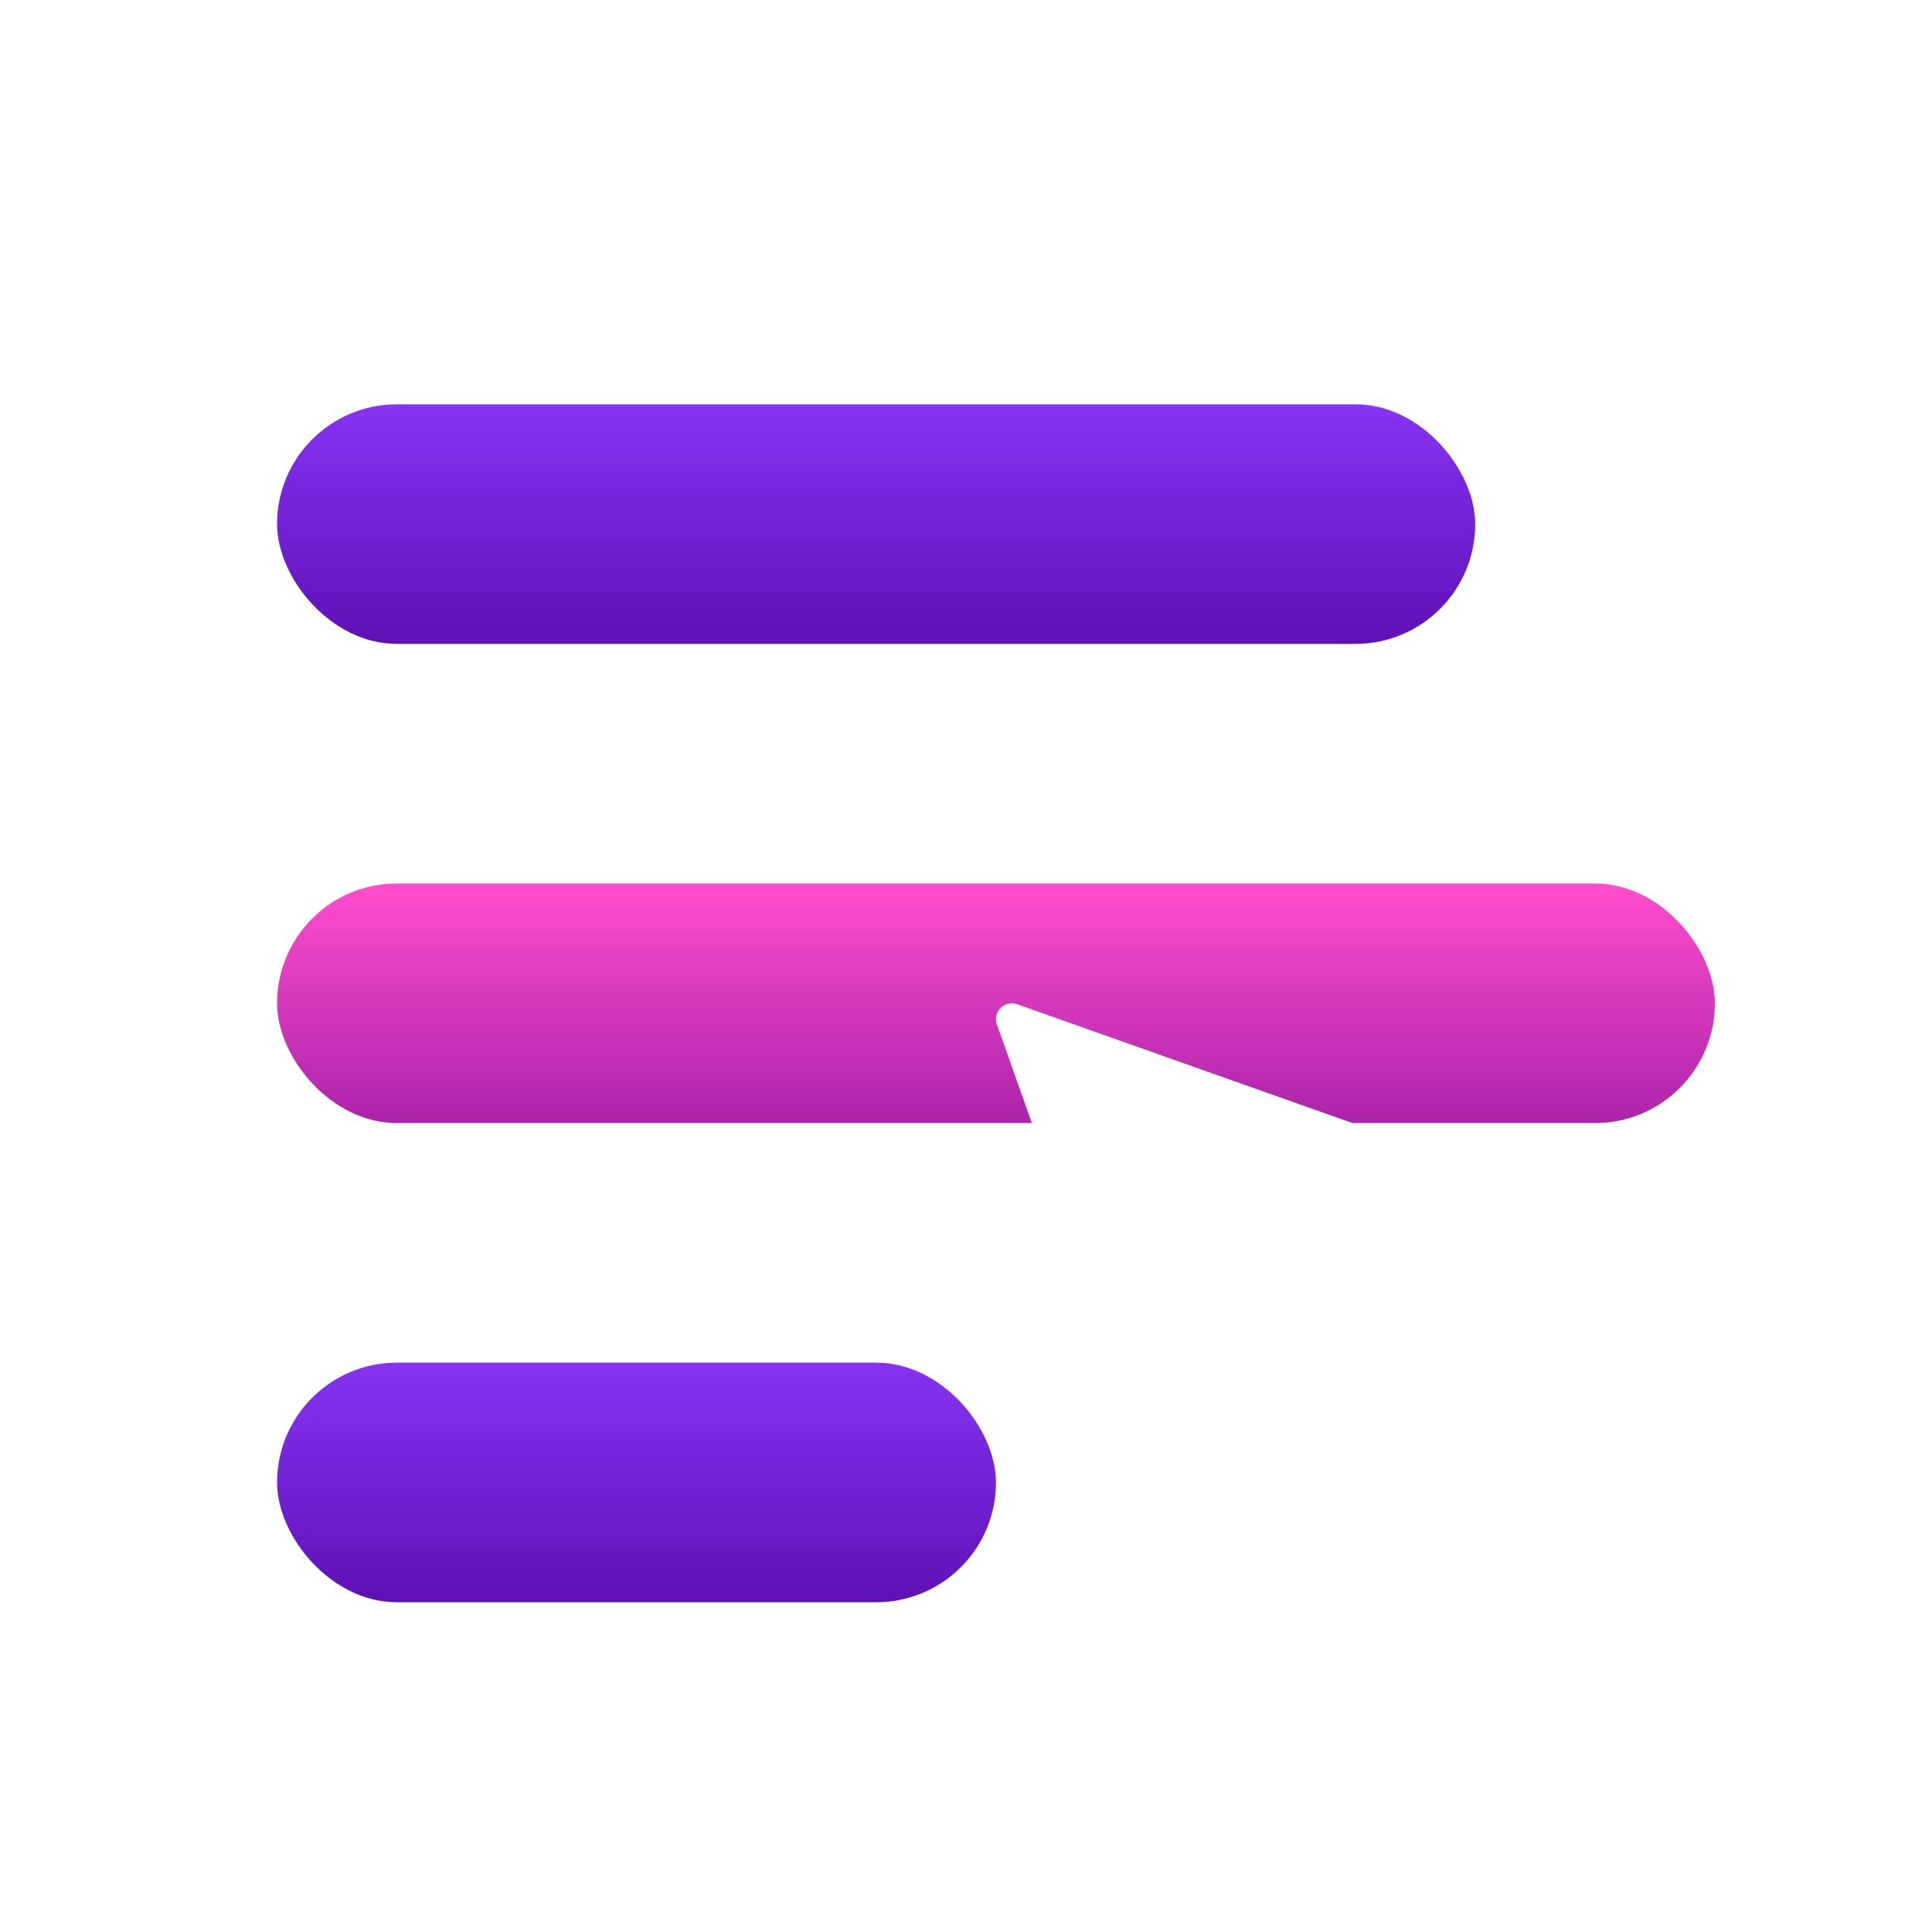 <svg width="129" height="128" viewBox="0 0 129 128" fill="none" xmlns="http://www.w3.org/2000/svg">
<g filter="url(#filter0_dd)">
<rect x="16.5" y="24" width="80" height="16" rx="8" fill="url(#paint0_linear)"/>
<rect x="16.5" y="56" width="96" height="16" rx="8" fill="url(#paint1_linear)"/>
<rect x="16.5" y="88" width="48" height="16" rx="8" fill="url(#paint2_linear)"/>
<path d="M65.908 64.061L109.661 79.57C110.031 79.702 110.297 80.026 110.353 80.412C110.407 80.806 110.248 81.187 109.933 81.417L99.171 89.293L112.19 102.313C112.396 102.519 112.5 102.789 112.5 103.06C112.5 103.33 112.396 103.6 112.19 103.806L104.306 111.69C103.893 112.103 103.226 112.103 102.813 111.69L89.792 98.671L81.918 109.434C81.686 109.749 81.3 109.912 80.912 109.855C80.525 109.798 80.201 109.532 80.071 109.163L64.561 65.41C64.425 65.026 64.521 64.598 64.809 64.311C65.096 64.022 65.523 63.924 65.908 64.061Z" fill="white"/>
</g>
<defs>
<filter id="filter0_dd" x="-3.5" y="-3" width="138" height="138" filterUnits="userSpaceOnUse" color-interpolation-filters="sRGB">
<feFlood flood-opacity="0" result="BackgroundImageFix"/>
<feColorMatrix in="SourceAlpha" type="matrix" values="0 0 0 0 0 0 0 0 0 0 0 0 0 0 0 0 0 0 127 0"/>
<feOffset dx="1" dy="1"/>
<feGaussianBlur stdDeviation="0.5"/>
<feColorMatrix type="matrix" values="0 0 0 0 0 0 0 0 0 0 0 0 0 0 0 0 0 0 0.15 0"/>
<feBlend mode="normal" in2="BackgroundImageFix" result="effect1_dropShadow"/>
<feColorMatrix in="SourceAlpha" type="matrix" values="0 0 0 0 0 0 0 0 0 0 0 0 0 0 0 0 0 0 127 0"/>
<feOffset dx="1" dy="2"/>
<feGaussianBlur stdDeviation="2.5"/>
<feColorMatrix type="matrix" values="0 0 0 0 0 0 0 0 0 0 0 0 0 0 0 0 0 0 0.3 0"/>
<feBlend mode="normal" in2="effect1_dropShadow" result="effect2_dropShadow"/>
<feBlend mode="normal" in="SourceGraphic" in2="effect2_dropShadow" result="shape"/>
</filter>
<linearGradient id="paint0_linear" x1="56.5" y1="24" x2="56.5" y2="40" gradientUnits="userSpaceOnUse">
<stop stop-color="#8633F3"/>
<stop offset="1" stop-color="#5F10B6"/>
</linearGradient>
<linearGradient id="paint1_linear" x1="64.5" y1="56" x2="64.5" y2="72" gradientUnits="userSpaceOnUse">
<stop stop-color="#FF4DCC"/>
<stop offset="1" stop-color="#AB24AB"/>
</linearGradient>
<linearGradient id="paint2_linear" x1="40.5" y1="88" x2="40.5" y2="104" gradientUnits="userSpaceOnUse">
<stop stop-color="#8633F3"/>
<stop offset="1" stop-color="#5F10B6"/>
</linearGradient>
</defs>
</svg>
